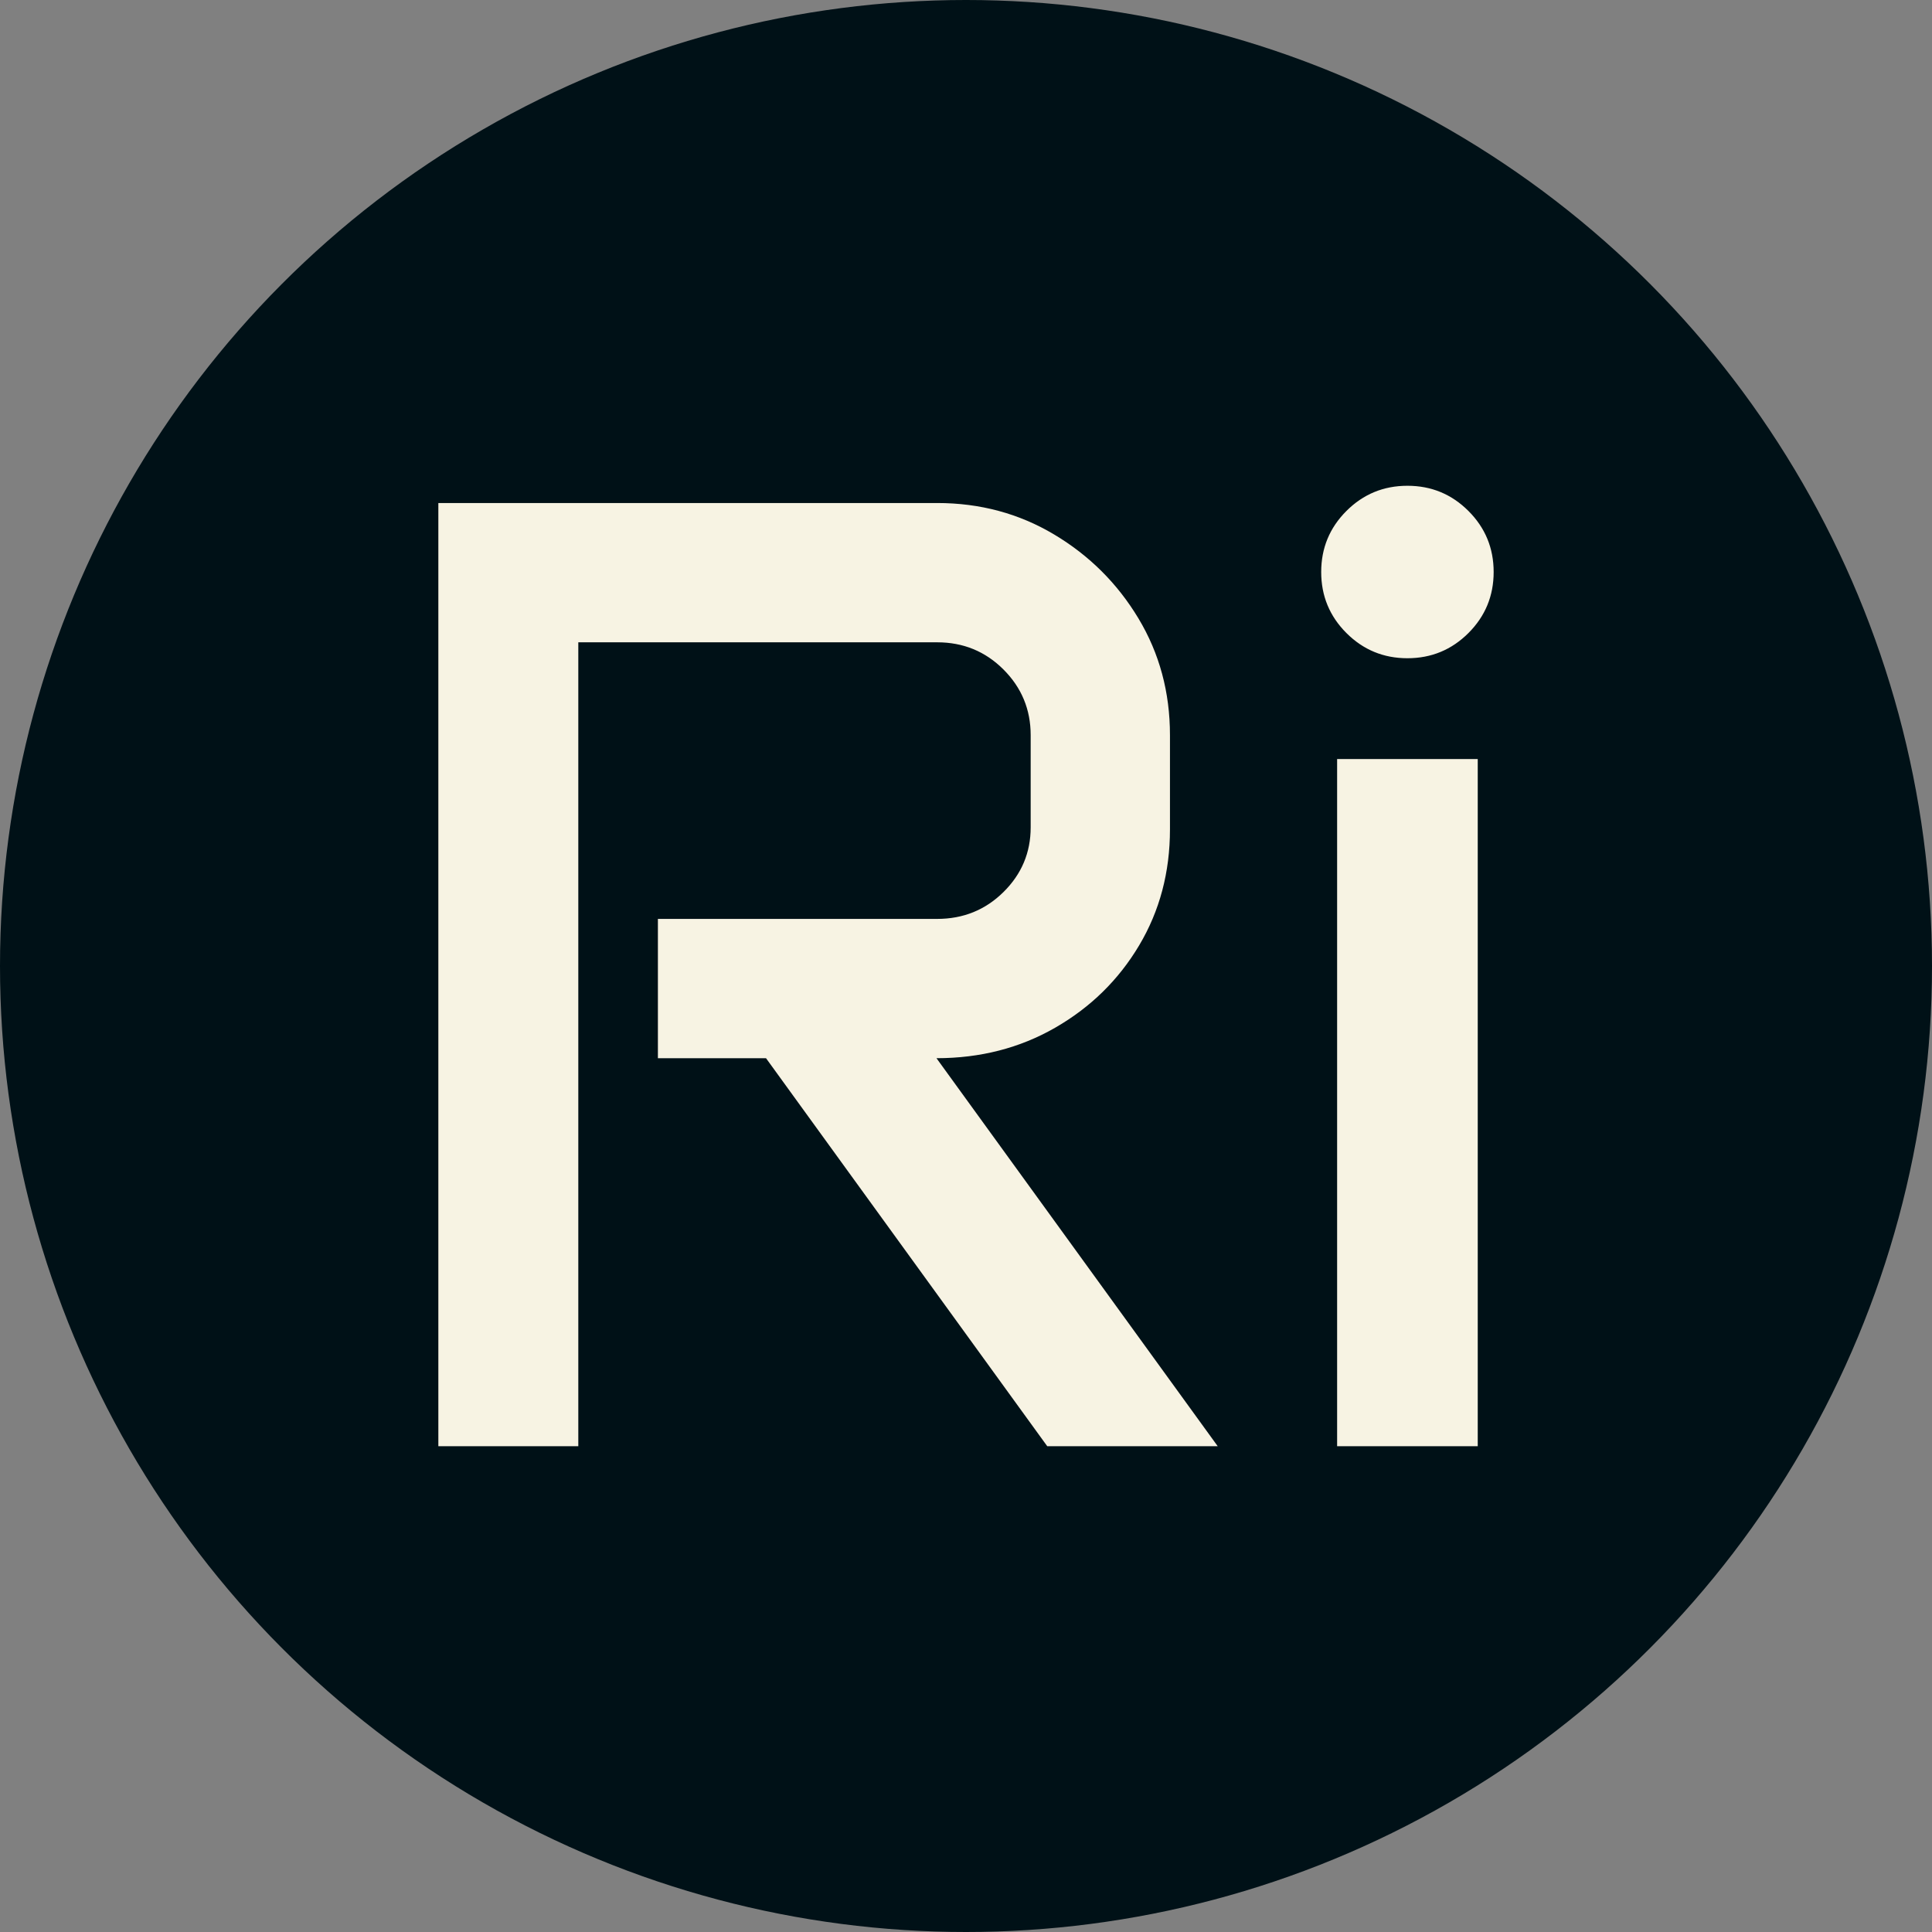 <svg xmlns="http://www.w3.org/2000/svg" viewBox="0 0 512 512"><rect x="0" y="0" width="512" height="512" fill="#808080" stroke="none"/><circle cx="256" cy="256" r="256" fill="#001117"/><path d="M24.609 0L24.609-249.961L156.797-249.961Q173.848-249.961 187.822-241.611Q201.797-233.262 210.146-219.375Q218.496-205.488 218.496-188.438L218.496-188.438L218.496-163.477Q218.496-146.426 210.322-132.715Q202.148-119.004 188.086-110.918Q174.023-102.832 156.621-102.832L156.621-102.832L231.152 0L185.977 0L111.445-102.832L82.793-102.832L82.793-139.746L156.797-139.746Q167.168-139.746 174.375-146.865Q181.582-153.984 181.582-164.004L181.582-164.004L181.582-188.438Q181.582-198.633 174.375-205.840Q167.168-213.047 156.797-213.047L156.797-213.047L61.699-213.047L61.699 0L24.609 0ZM258.574-231.680L258.574-231.680Q258.574-241.172 265.254-247.852Q271.934-254.531 281.426-254.531L281.426-254.531Q290.918-254.531 297.598-247.852Q304.277-241.172 304.277-231.680L304.277-231.680Q304.277-222.188 297.598-215.508Q290.918-208.828 281.426-208.828L281.426-208.828Q271.934-208.828 265.254-215.508Q258.574-222.188 258.574-231.680ZM262.793 0L262.793-182.109L300.059-182.109L300.059 0L262.793 0Z" fill="#f7f3e3" transform="translate(91.557, 383.266)"/></svg>
